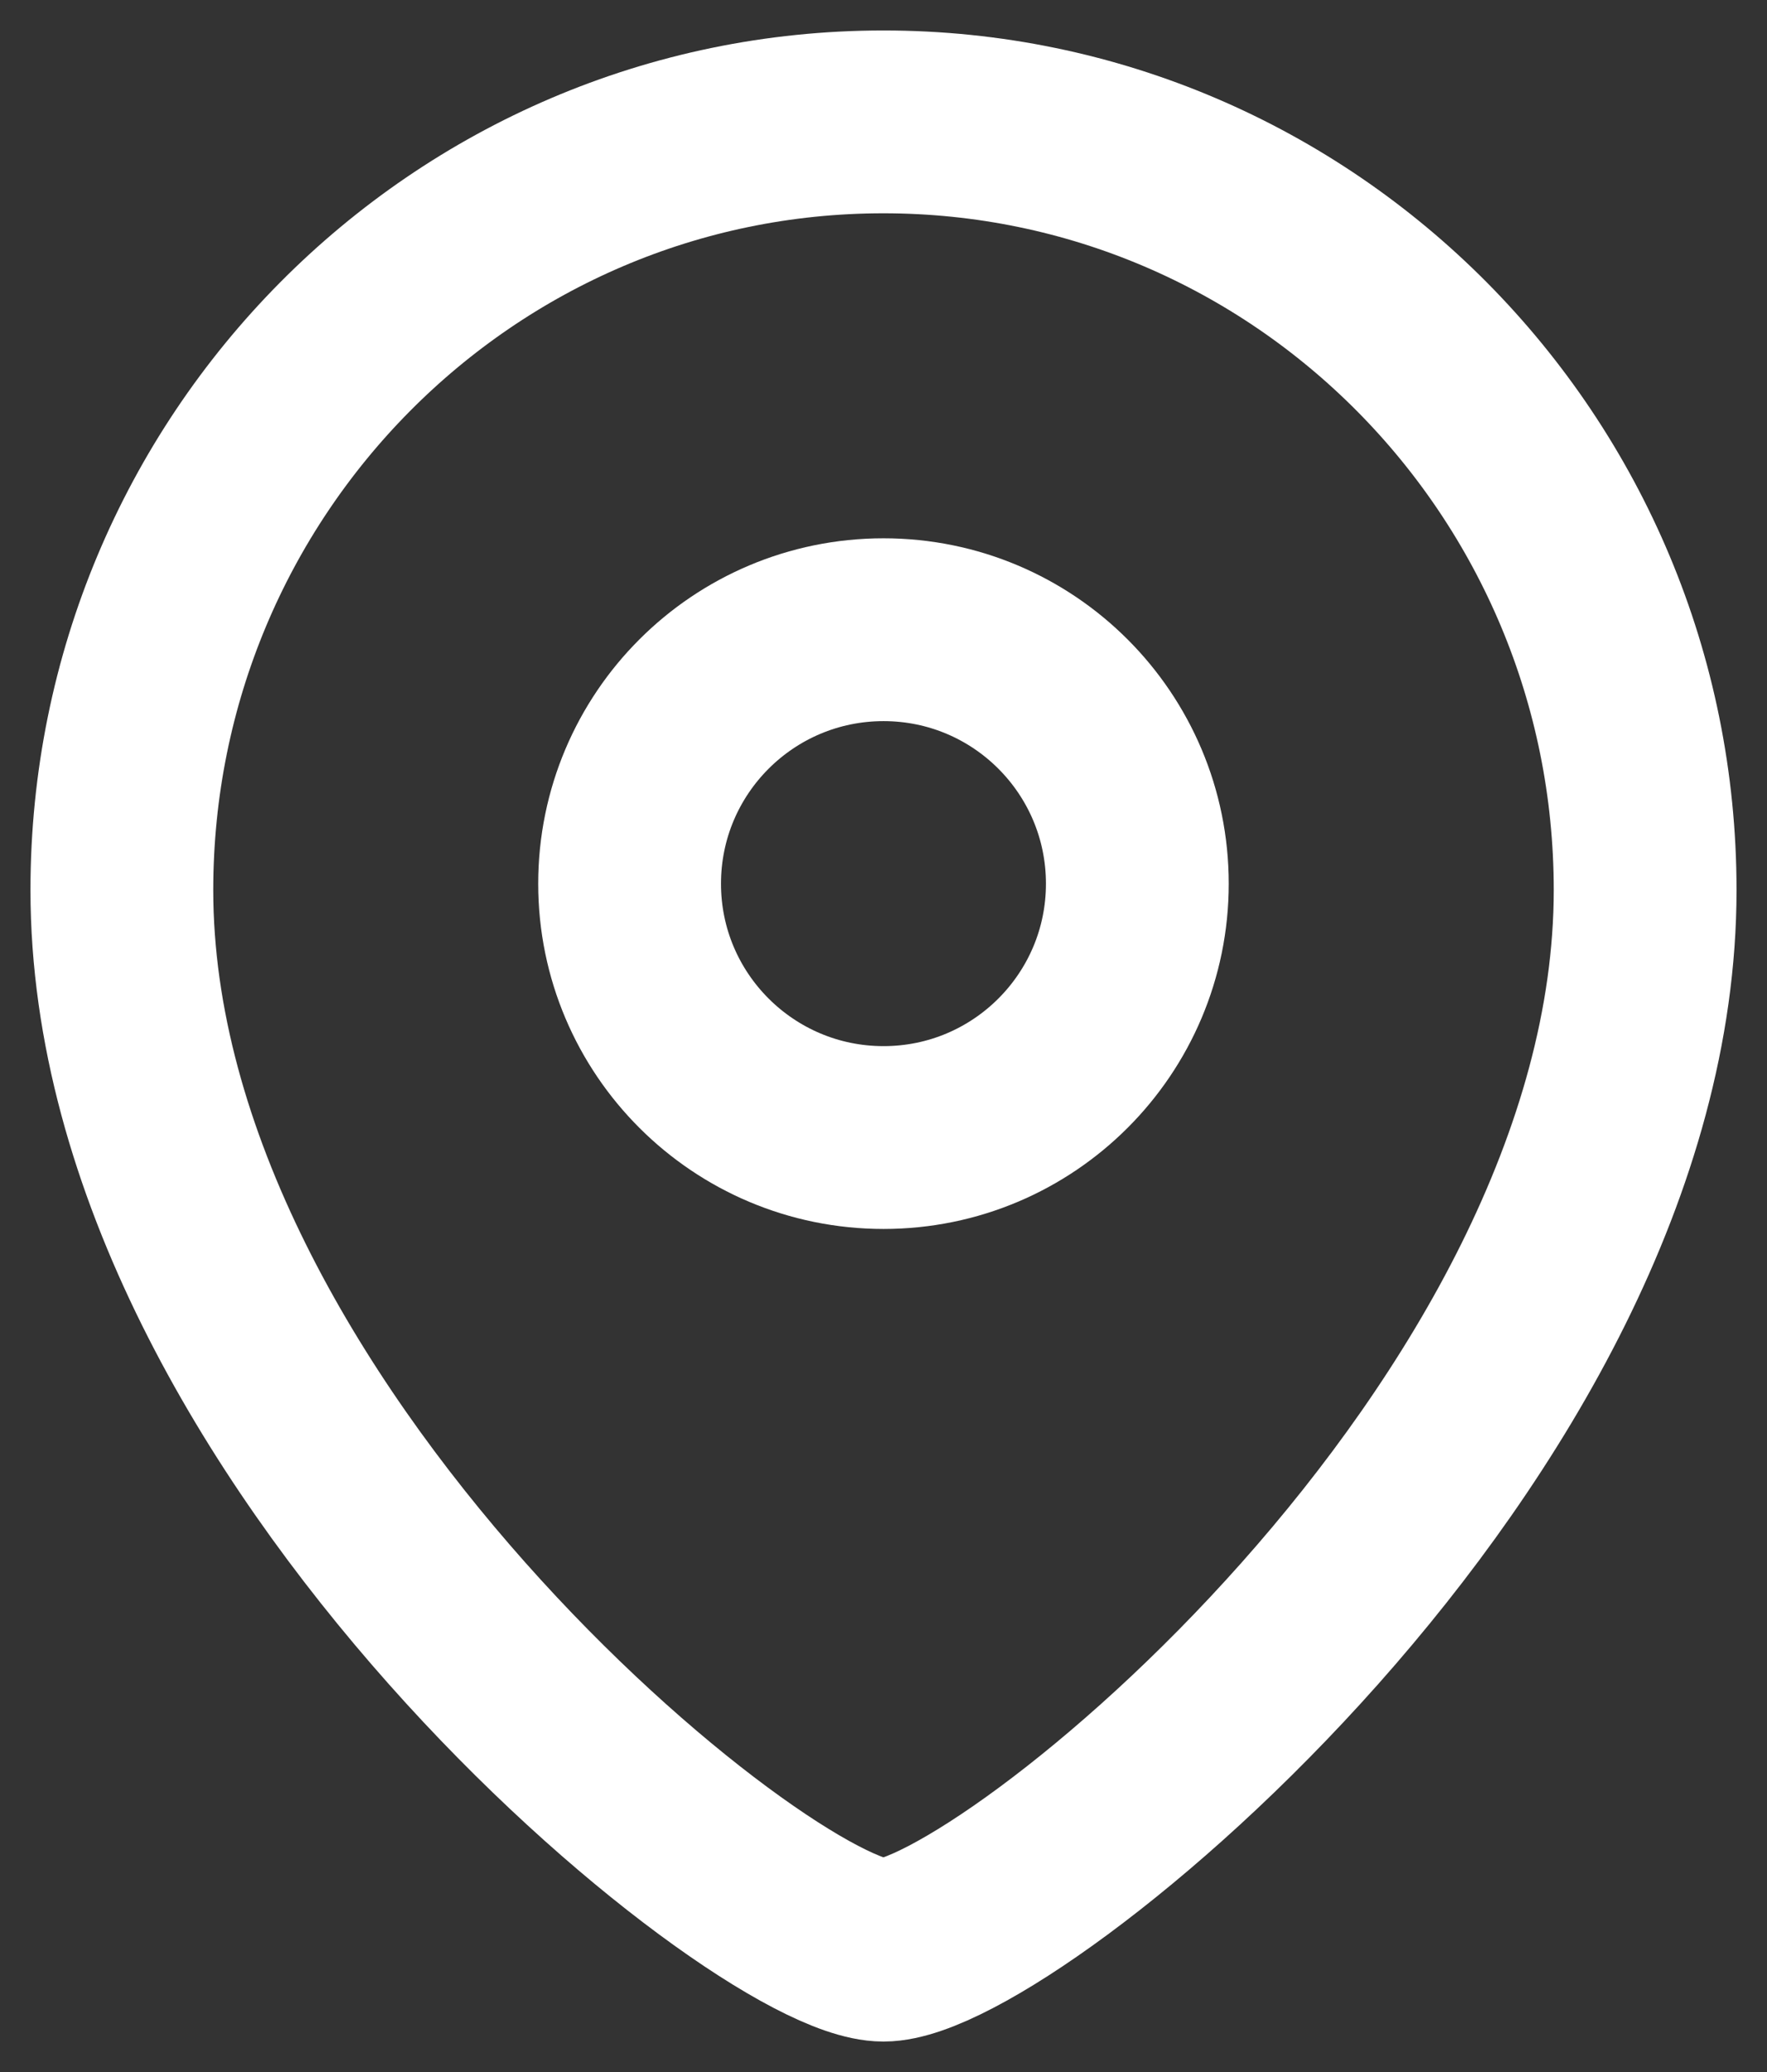 <svg width="29" height="34" viewBox="0 0 29 34" fill="none" xmlns="http://www.w3.org/2000/svg">
    <rect x="0" y="0" width="29" height="34" fill="#333333" stroke="none"/>
    <path fill-rule="evenodd" clip-rule="evenodd"
        d="M18.666 14.501C18.666 12.198 16.801 10.333 14.501 10.333C12.199 10.333 10.333 12.198 10.333 14.501C10.333 16.801 12.199 18.666 14.501 18.666C16.801 18.666 18.666 16.801 18.666 14.501Z"
        stroke="#fff" stroke-width="3" stroke-linecap="round" stroke-linejoin="round" />
    <path fill-rule="evenodd" clip-rule="evenodd"
        d="M14.499 32C12.502 32 2 23.497 2 14.605C2 7.644 7.595 2 14.499 2C21.403 2 27 7.644 27 14.605C27 23.497 16.497 32 14.499 32Z"
        stroke="#fff" stroke-width="3" stroke-linecap="round" stroke-linejoin="round" />
</svg>